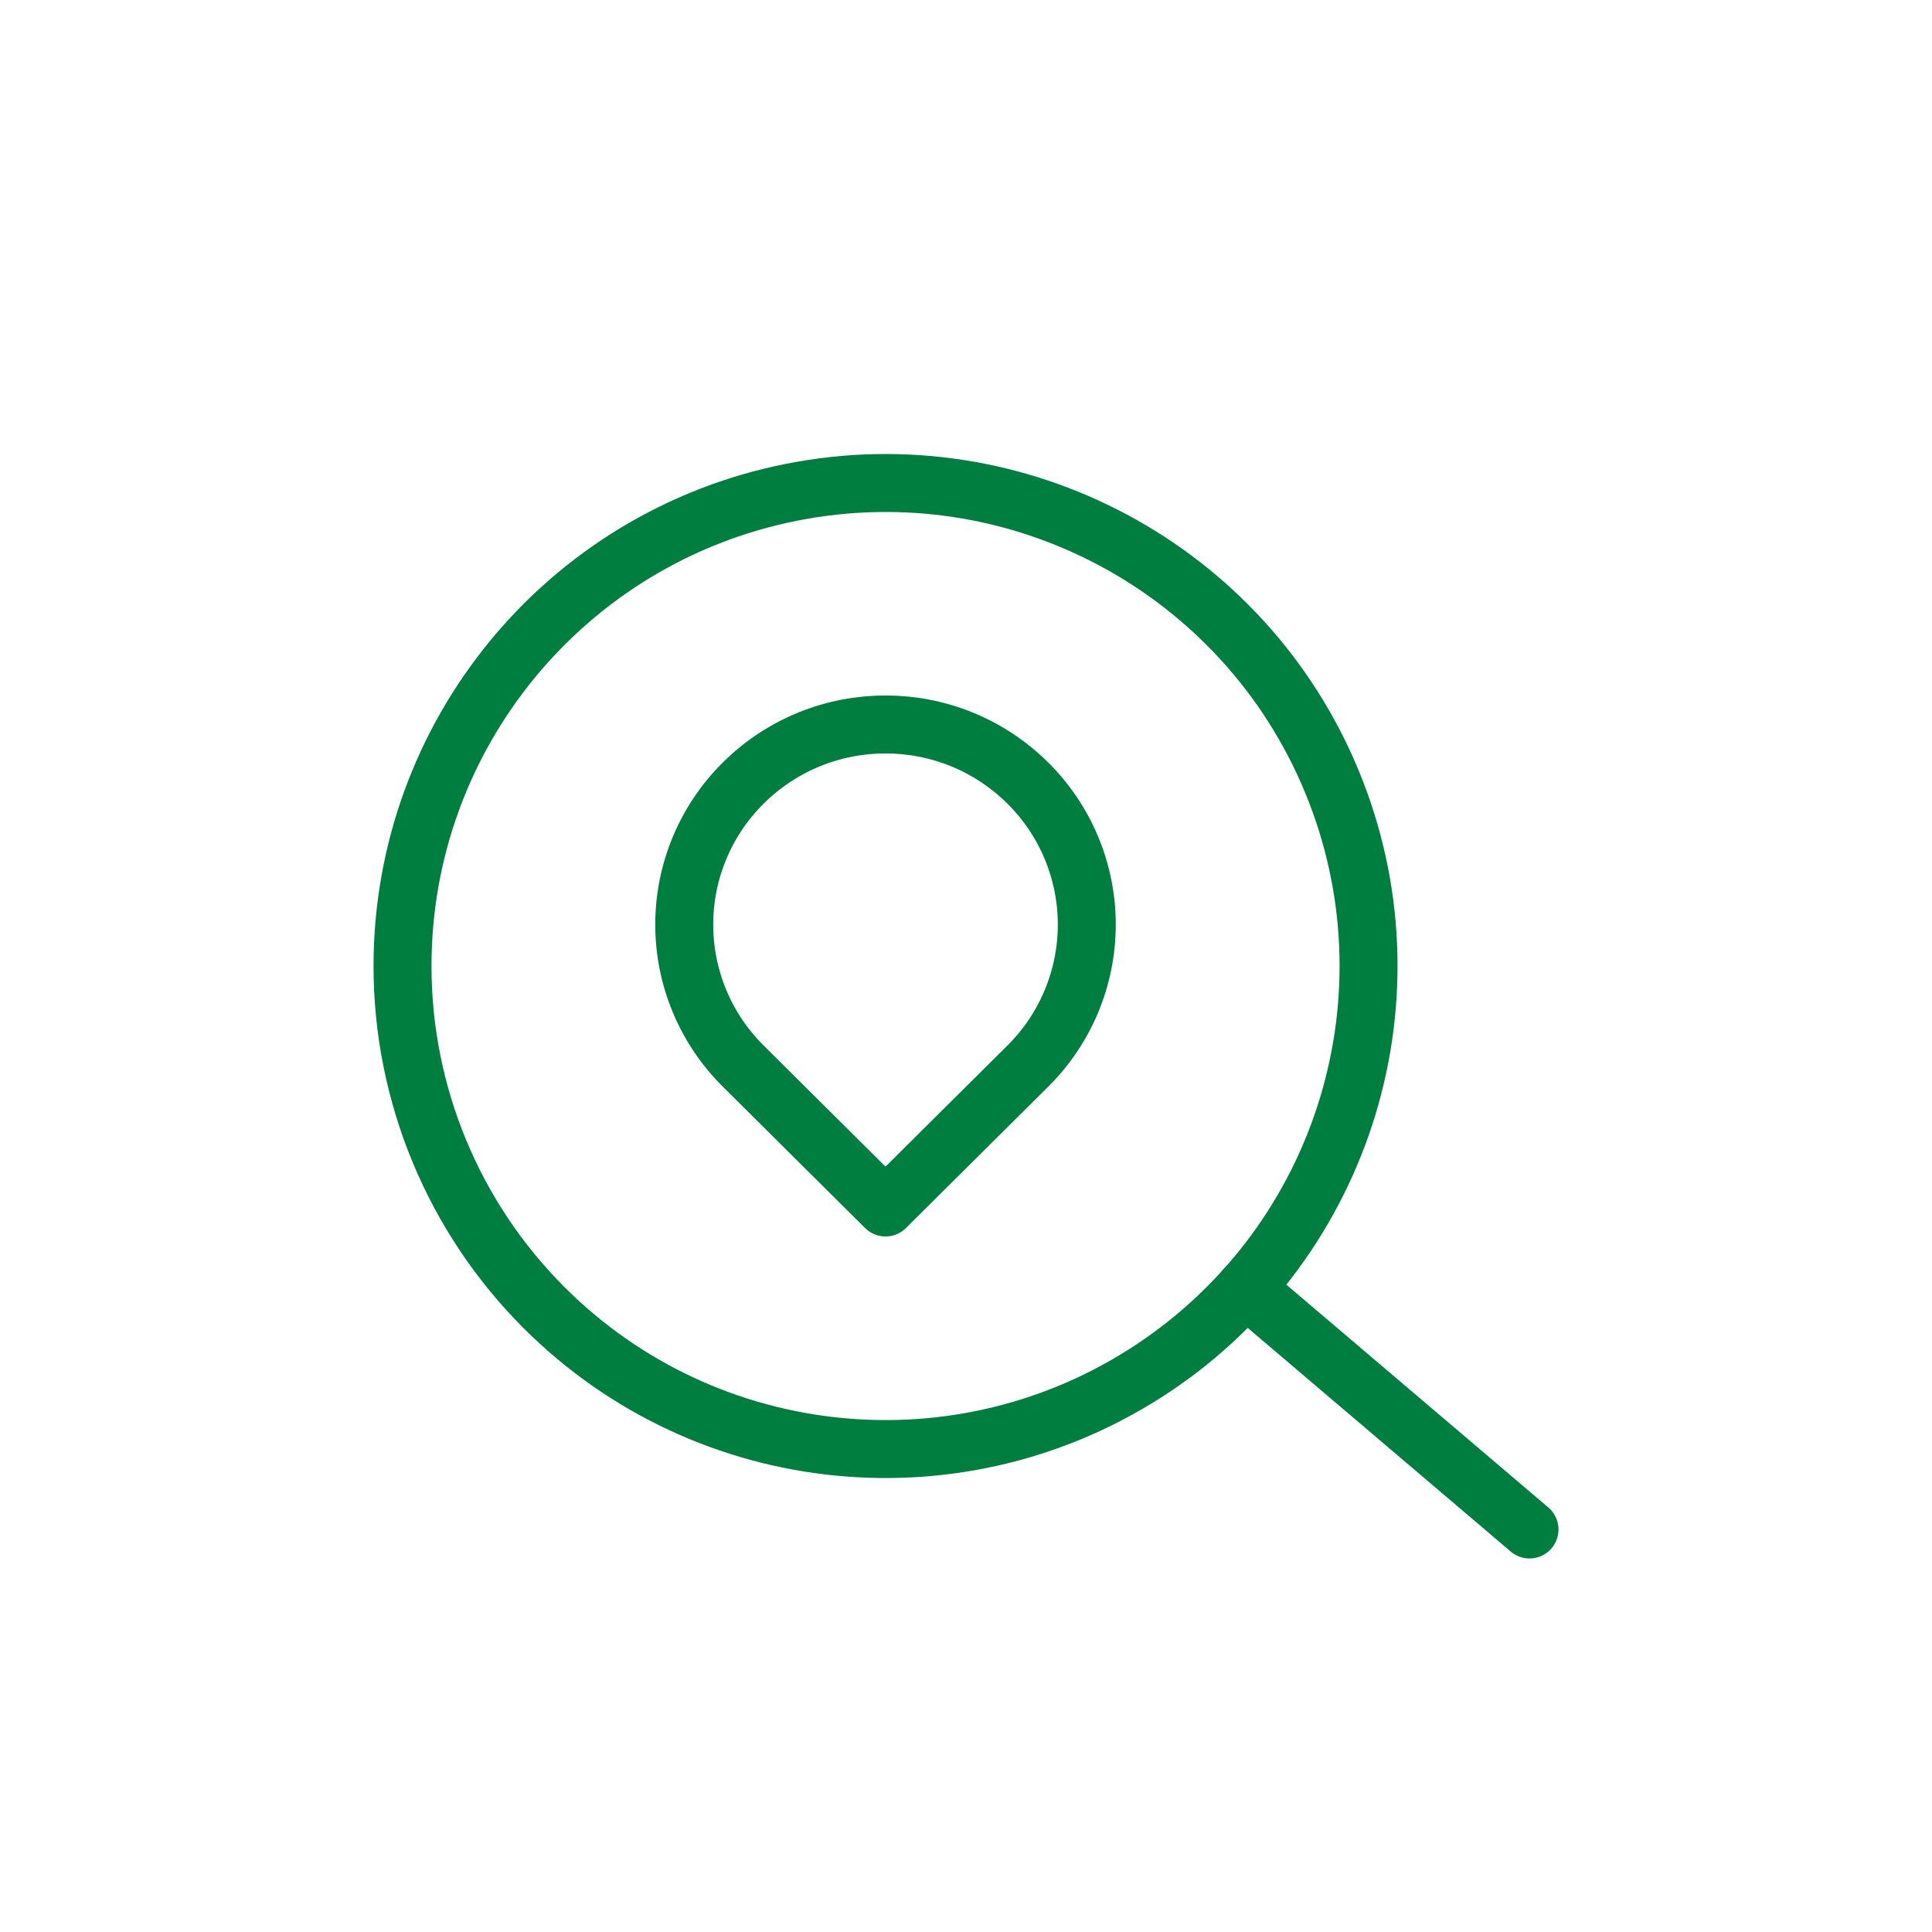 <svg width="100" height="100" viewBox="0 0 100 100" fill="none" xmlns="http://www.w3.org/2000/svg">
<path fill-rule="evenodd" clip-rule="evenodd" d="M20.834 49.999C20.835 38.073 29.262 27.808 40.959 25.482C52.657 23.157 64.369 29.418 68.932 40.438C73.495 51.457 69.639 64.165 59.721 70.79C49.804 77.416 36.588 76.113 28.155 67.679C23.467 62.99 20.833 56.63 20.834 49.999Z" stroke="#007E40" stroke-width="3" stroke-linecap="round" stroke-linejoin="round"/>
<path fill-rule="evenodd" clip-rule="evenodd" d="M45.834 62.499L53.201 55.179C55.154 53.242 56.252 50.606 56.252 47.856C56.252 45.105 55.154 42.469 53.201 40.533C49.123 36.486 42.545 36.486 38.468 40.533C36.515 42.469 35.416 45.105 35.416 47.856C35.416 50.606 36.515 53.242 38.468 55.179L45.834 62.499Z" stroke="#007E40" stroke-width="3" stroke-linecap="round" stroke-linejoin="round"/>
<path d="M64.467 66.666L79.167 79.166" stroke="#007E40" stroke-width="3" stroke-linecap="round" stroke-linejoin="round"/>
</svg>
